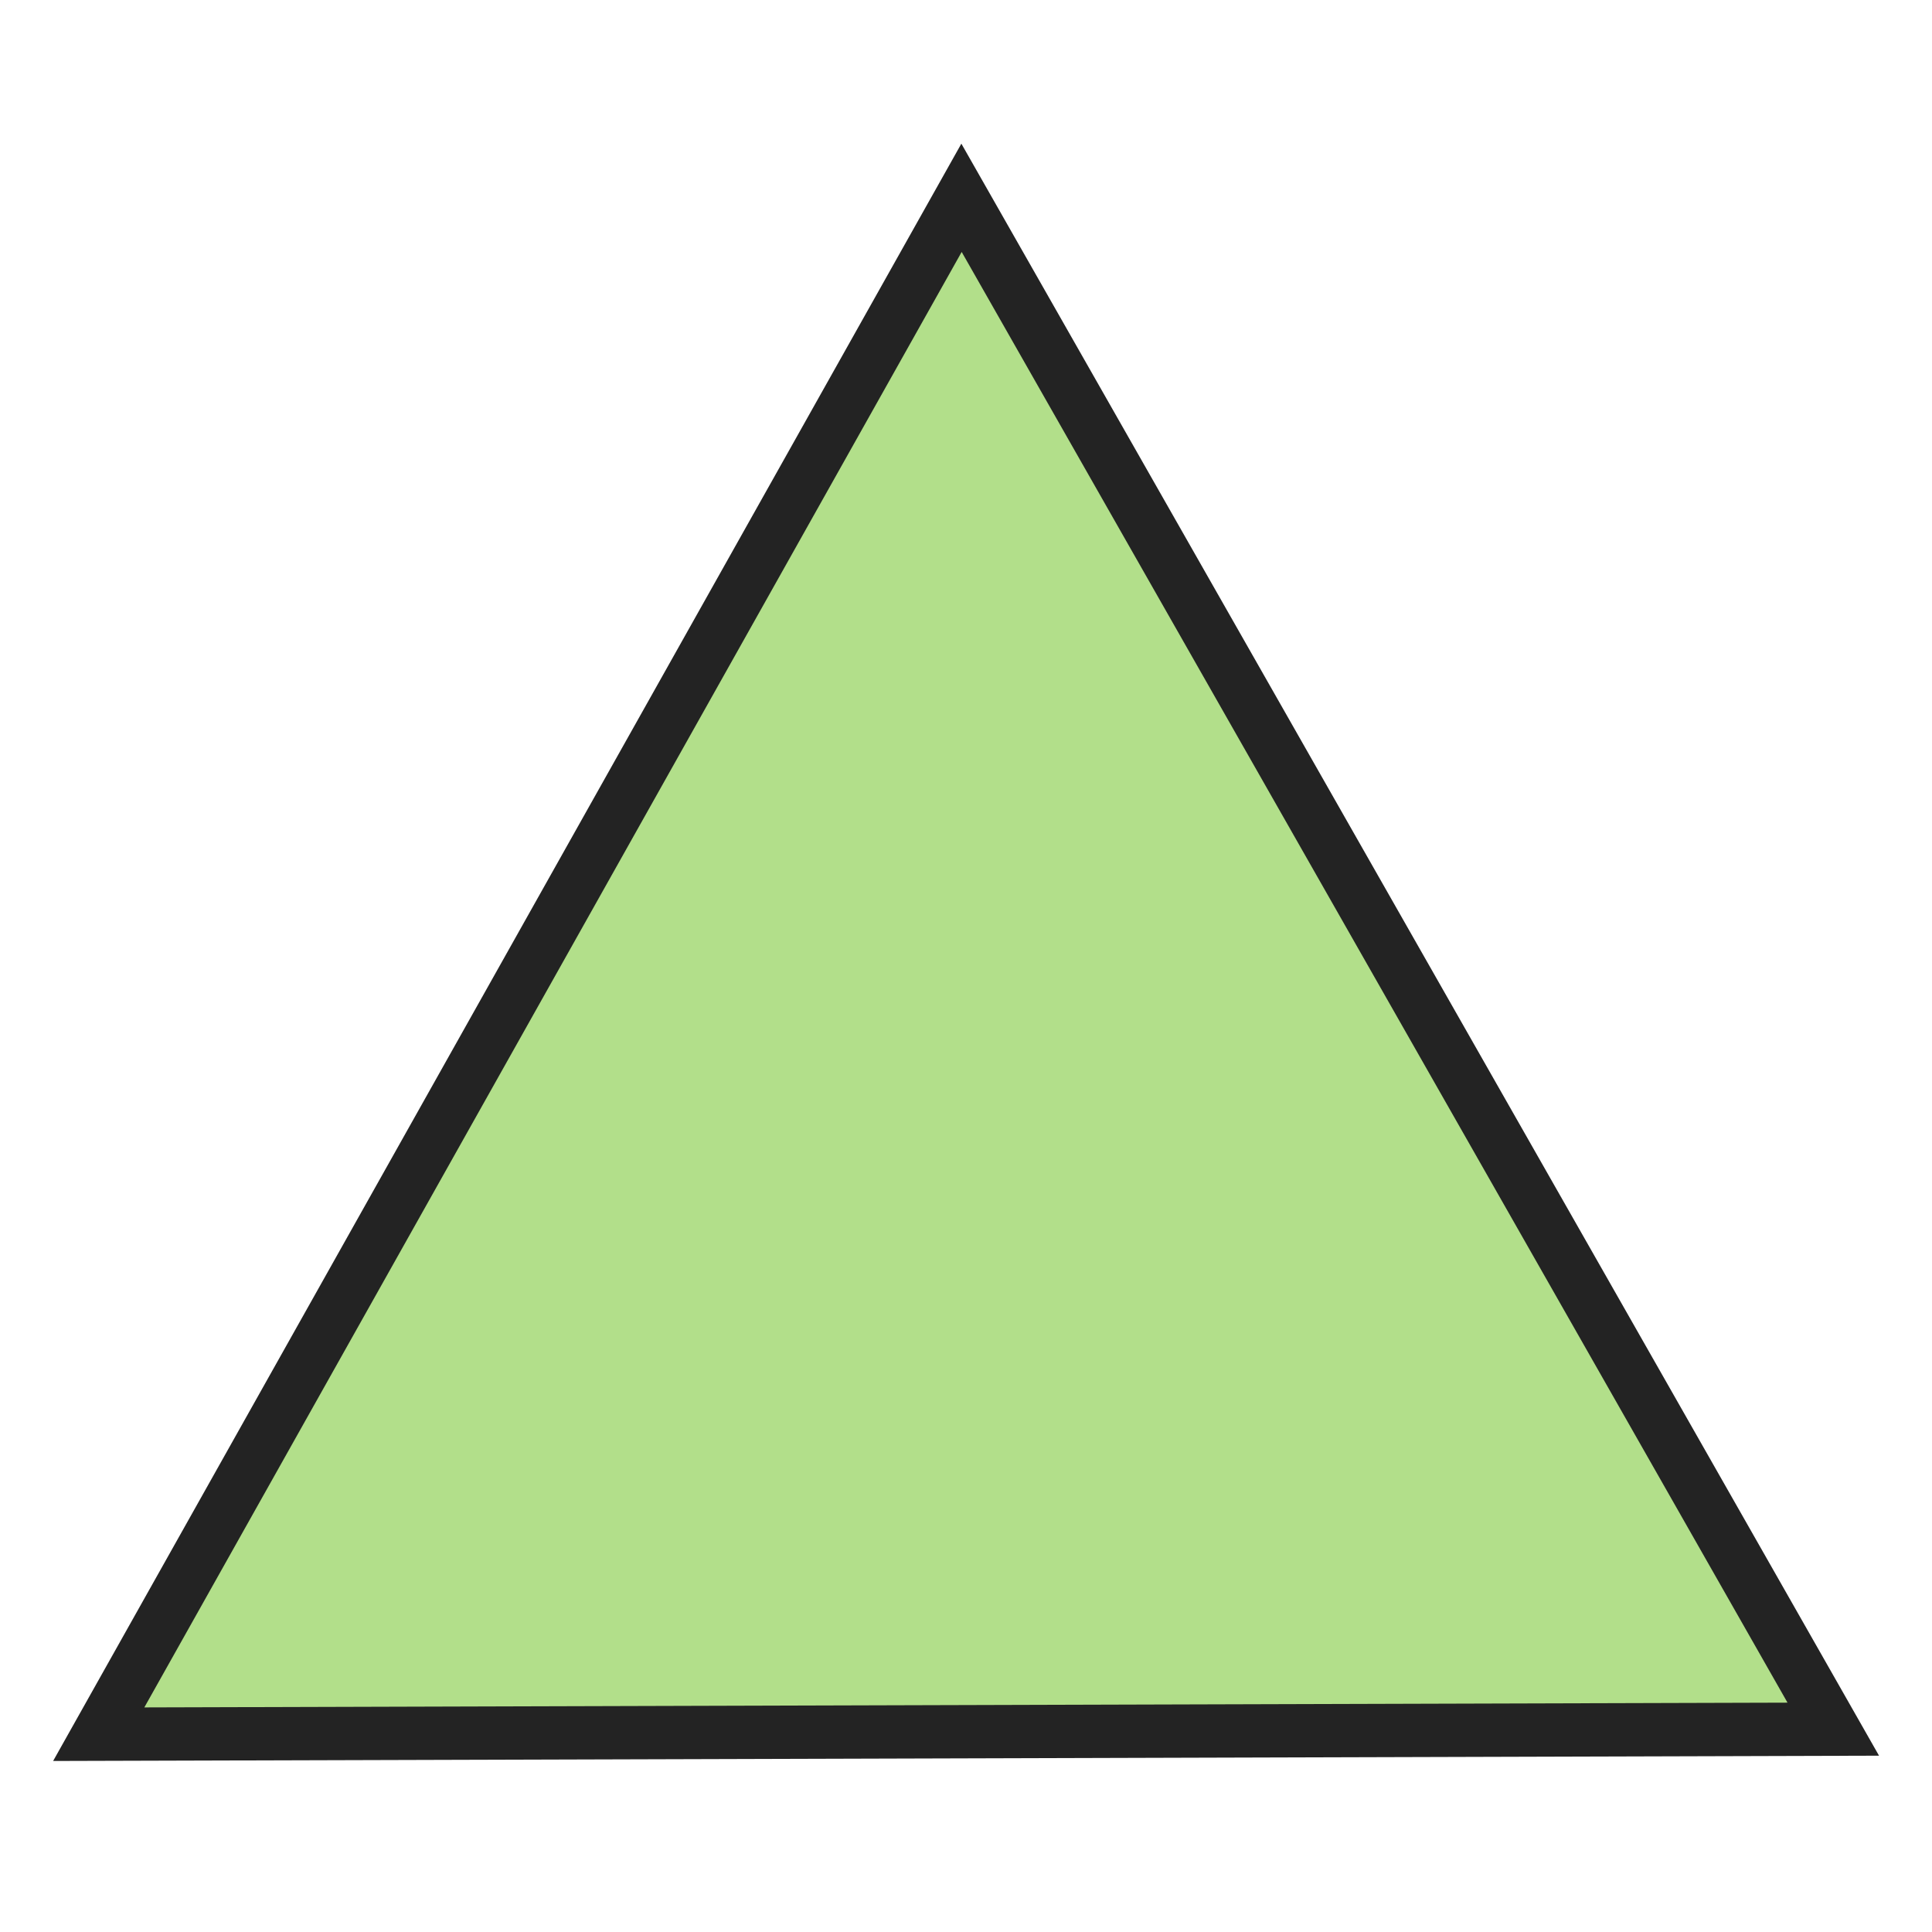 <svg enable-background="new 0 0 579.997 579.997" height="579.997" viewBox="0 0 579.997 579.997" width="579.997" xmlns="http://www.w3.org/2000/svg">
<path d="m288.653 59.382l-259.014 461.233 520.719-1.508z" fill="rgba(178,223,138,1.0)" fill-opacity="1" stroke="rgba(35,35,35,1.0)" stroke-opacity="1" stroke-width="16.0"/>
</svg>
